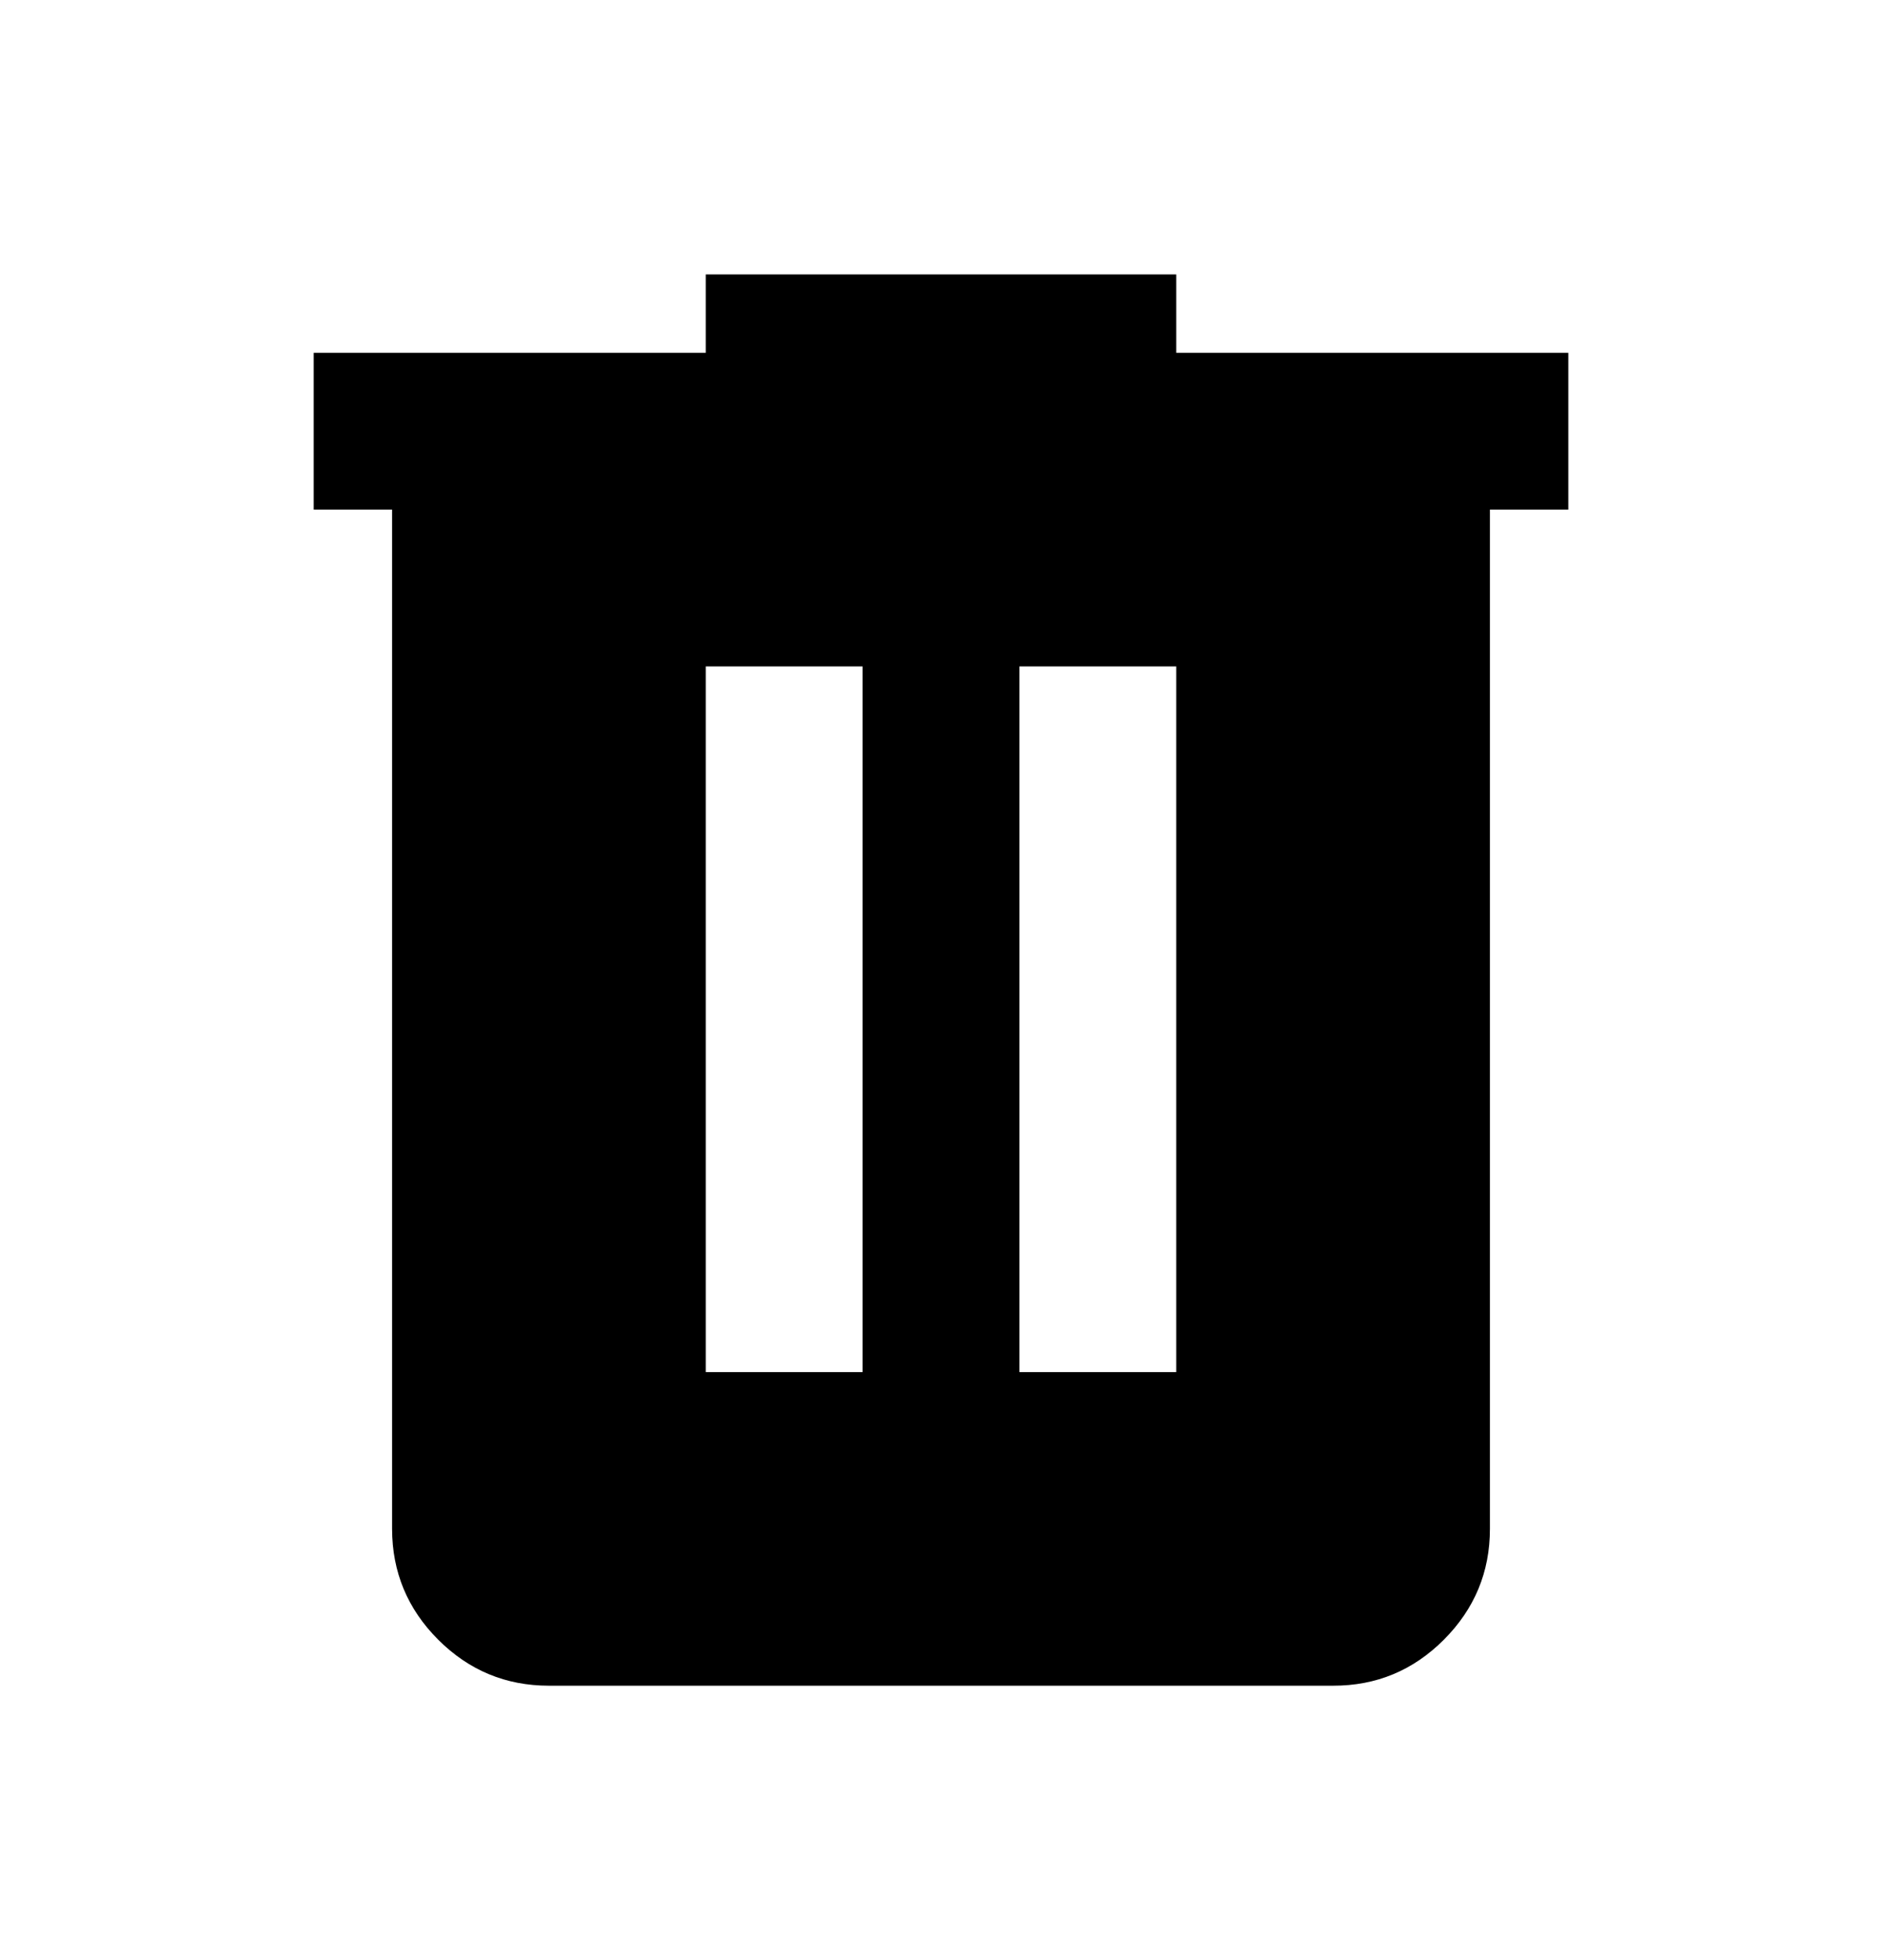 <svg width="24" height="25" viewBox="0 0 24 25" fill="none" xmlns="http://www.w3.org/2000/svg">
<path id="iconDelete" d="M7 21.5C6.45 21.5 5.979 21.304 5.588 20.913C5.197 20.522 5.001 20.051 5 19.5V6.5H4V4.5H9V3.5H15V4.5H20V6.5H19V19.5C19 20.05 18.804 20.521 18.413 20.913C18.022 21.305 17.551 21.501 17 21.5H7ZM9 17.5H11V8.5H9V17.5ZM13 17.5H15V8.5H13V17.5Z" fill="black"/>
</svg>
